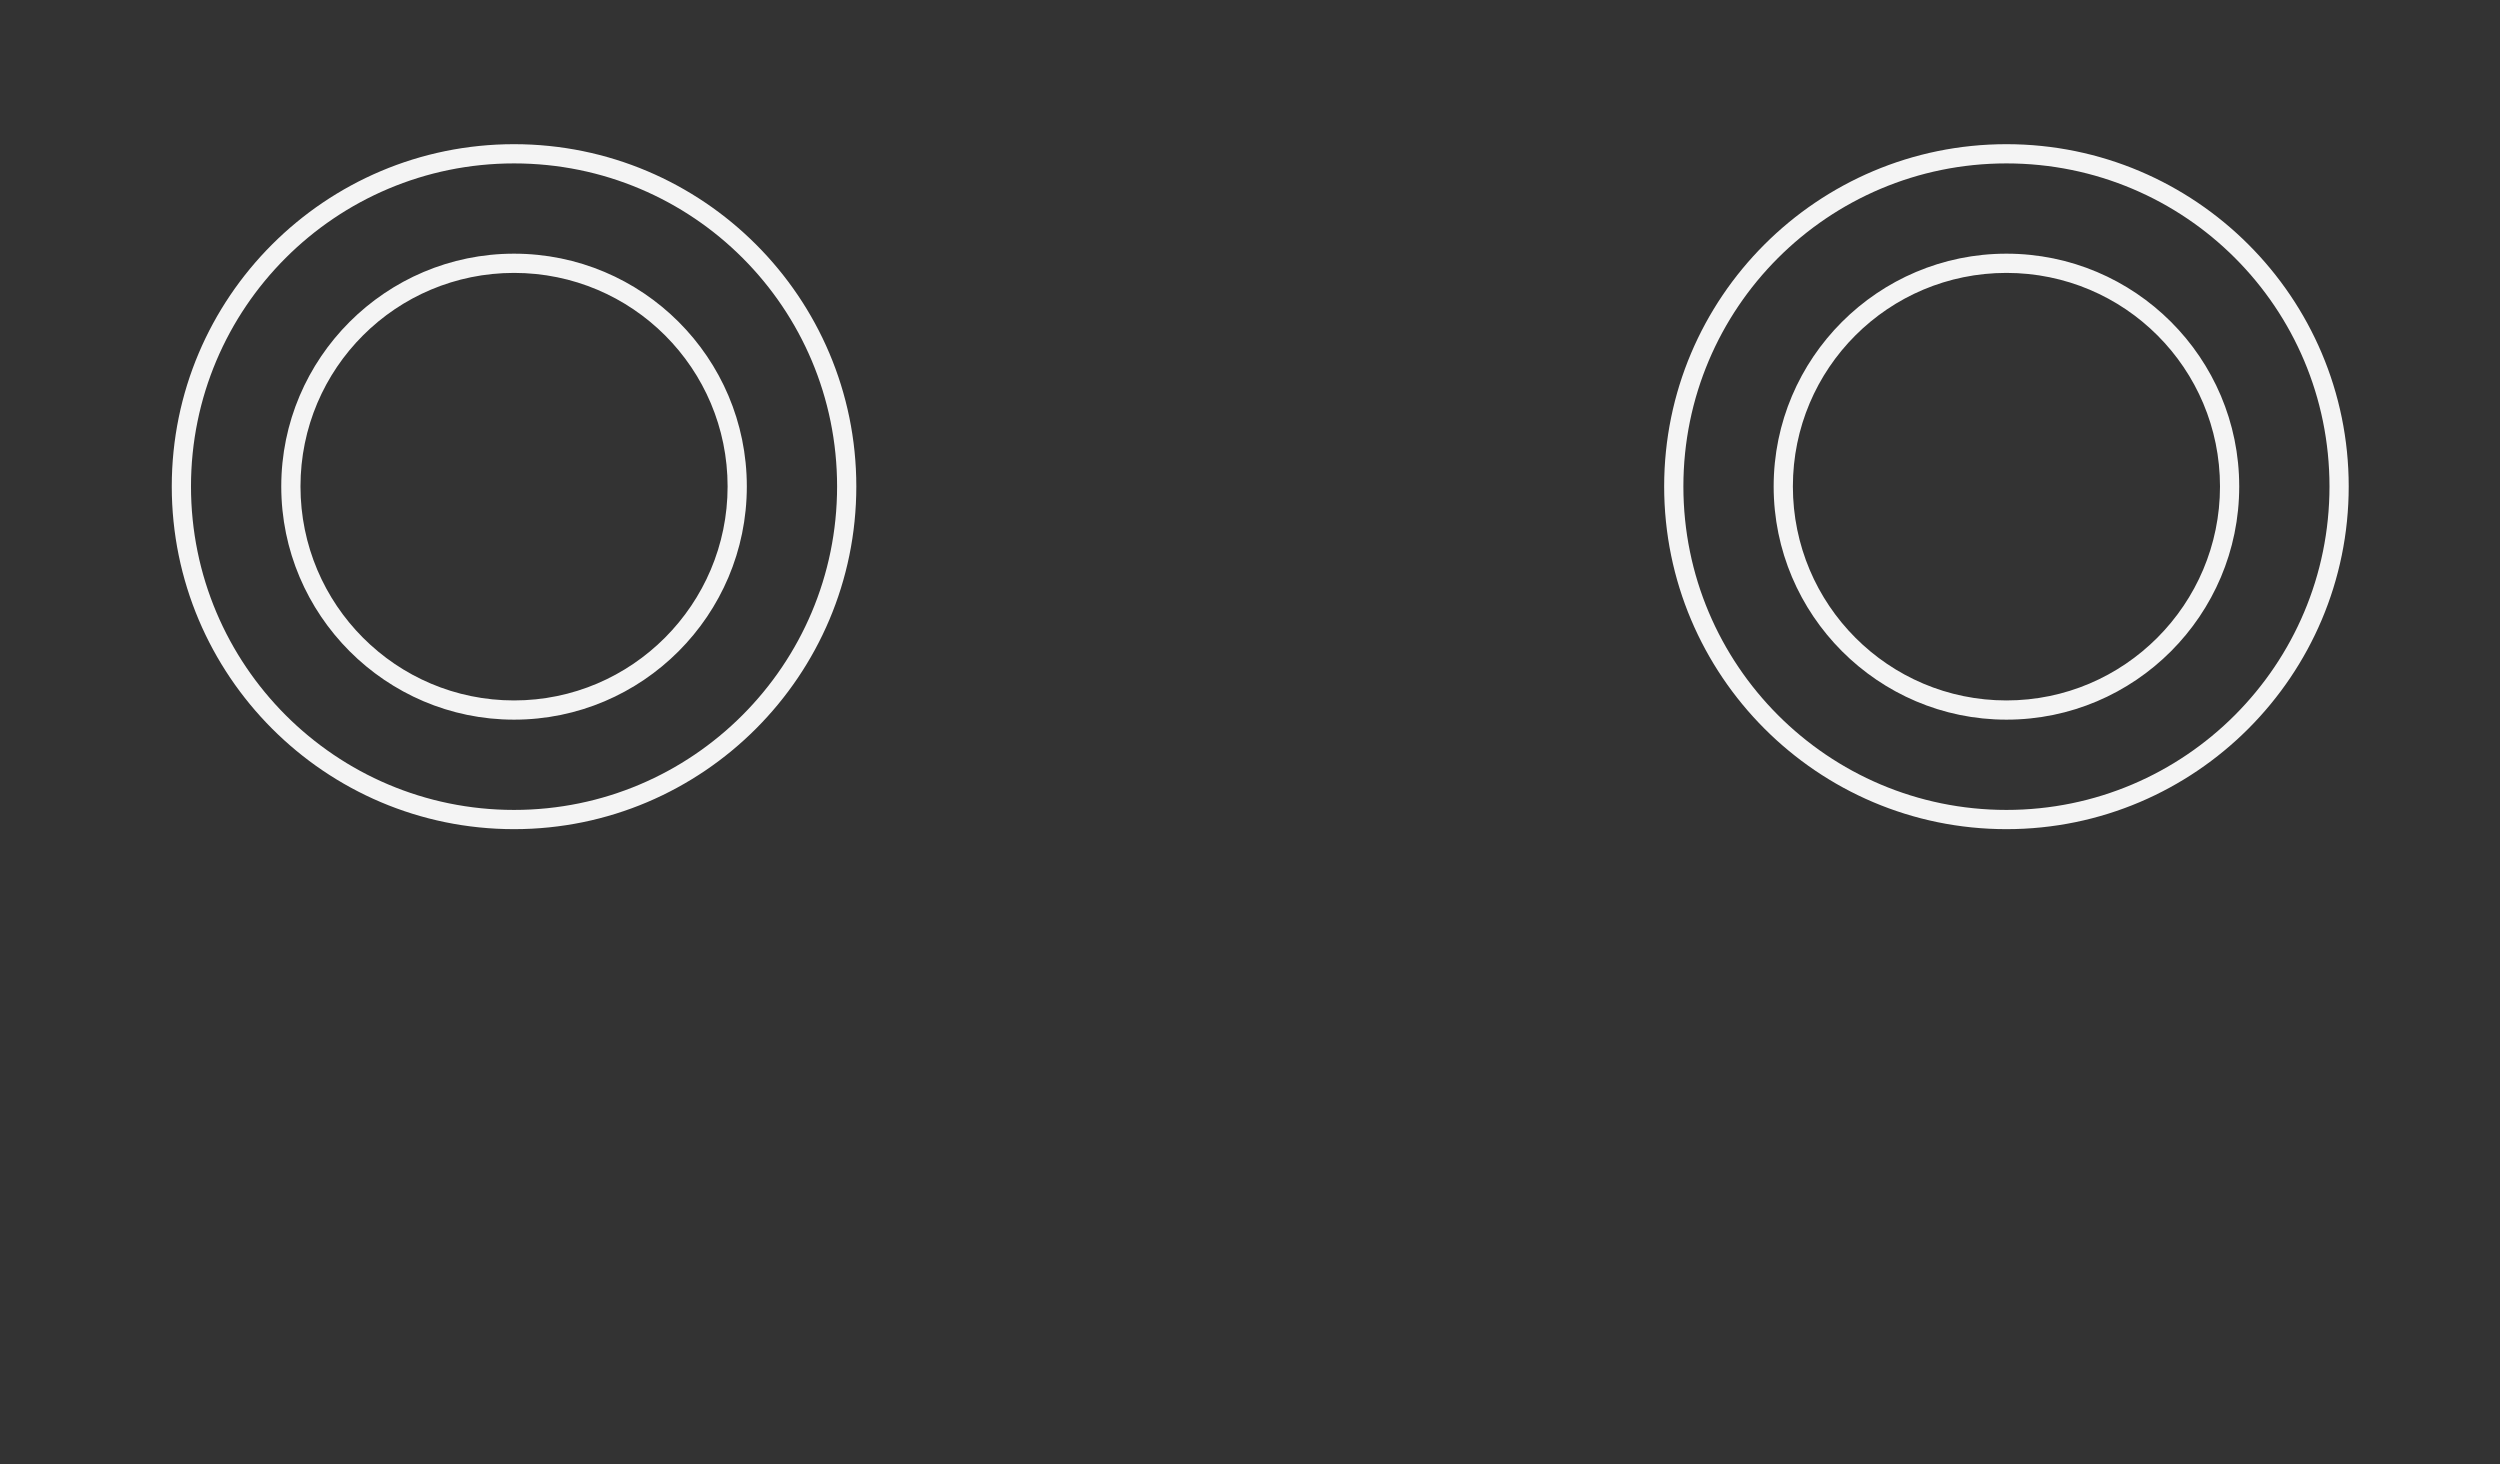 <?xml version="1.0" encoding="UTF-8"?>
<svg id="Layer_3" xmlns="http://www.w3.org/2000/svg" version="1.1" xmlns:cc="http://creativecommons.org/ns#" xmlns:dc="http://purl.org/dc/elements/1.1/" xmlns:rdf="http://www.w3.org/1999/02/22-rdf-syntax-ns#" viewBox="0 0 598.2 350.3">
  <rect x="0" y="0" width="598.2" height="350.3" fill="#333333" stroke="none"/>
  <!-- Generator: Adobe Illustrator 29.0.1, SVG Export Plug-In . SVG Version: 2.1.0 Build 192)  -->
  <defs>
    <style>
      .st0 {
        fill: #f4f4f4;
      }
    </style>
  </defs>
  <g id="g41">
    <path id="circle43" class="st0" d="M480.1,34.5c-45.2,0-81.9,36.7-81.9,81.9s36.7,82,81.9,82,81.9-36.8,81.9-82-36.7-81.9-81.9-81.9h0ZM480.1,39.1c42.8,0,77.3,34.6,77.3,77.3s-34.6,77.4-77.3,77.4-77.3-34.7-77.3-77.4,34.6-77.3,77.3-77.3h0Z"/>
    <path id="circle45" class="st0" d="M480.1,60.7c-30.7,0-55.7,25-55.7,55.7s25,55.8,55.7,55.8,55.7-25,55.7-55.8-25-55.7-55.7-55.7h0ZM480.1,65.3c28.3,0,51.1,22.9,51.1,51.1s-22.9,51.2-51.1,51.2-51.1-22.9-51.1-51.2,22.9-51.1,51.1-51.1Z"/>
  </g>
  <g id="g411">
    <path id="circle431" class="st0" d="M123,34.5c-45.2,0-81.9,36.7-81.9,81.9s36.7,82,81.9,82,81.9-36.8,81.9-82-36.7-81.9-81.9-81.9h0ZM123,39.1c42.8,0,77.3,34.6,77.3,77.3s-34.6,77.4-77.3,77.4-77.3-34.7-77.3-77.4S80.3,39.1,123,39.1h0Z"/>
    <path id="circle451" class="st0" d="M123,60.7c-30.7,0-55.7,25-55.7,55.7s25,55.8,55.7,55.8,55.7-25,55.7-55.8-25-55.7-55.7-55.7ZM123,65.3c28.3,0,51.1,22.9,51.1,51.1s-22.9,51.2-51.1,51.2-51.1-22.9-51.1-51.2,22.9-51.1,51.1-51.1Z"/>
  </g>
</svg>